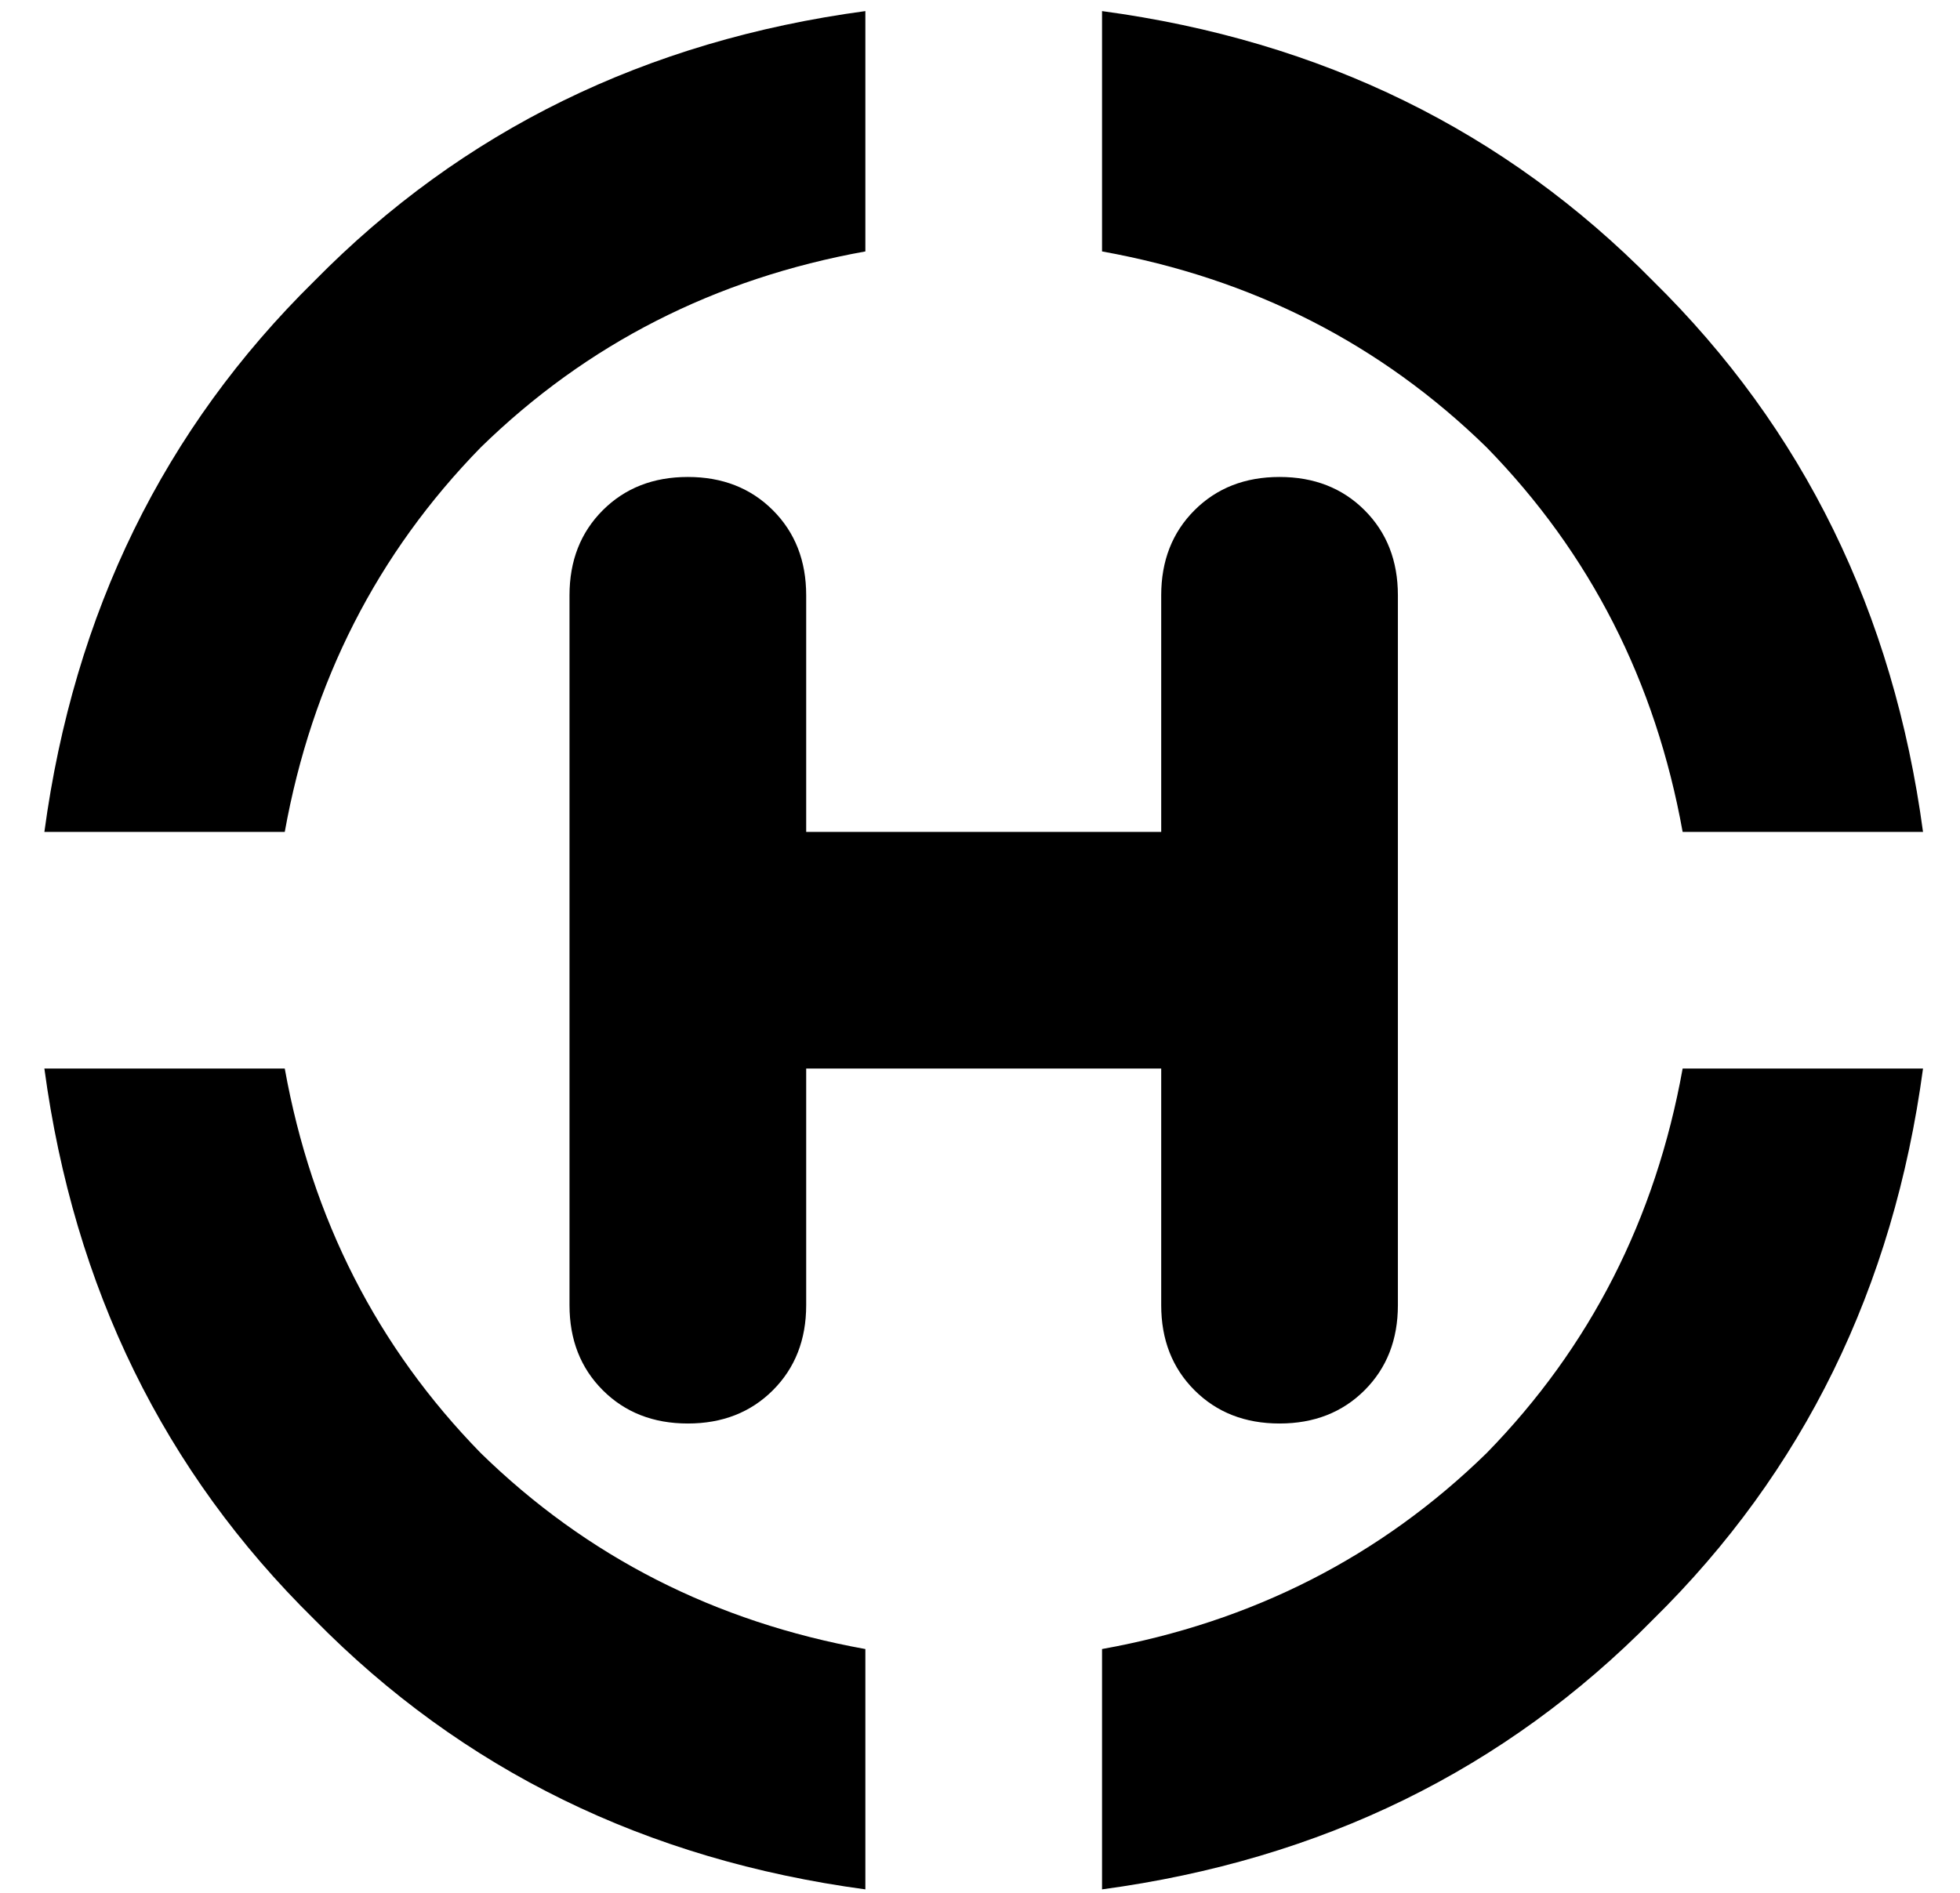<?xml version="1.0" standalone="no"?>
<!DOCTYPE svg PUBLIC "-//W3C//DTD SVG 1.1//EN" "http://www.w3.org/Graphics/SVG/1.1/DTD/svg11.dtd" >
<svg xmlns="http://www.w3.org/2000/svg" xmlns:xlink="http://www.w3.org/1999/xlink" version="1.1" viewBox="-10 -40 530 512">
   <path fill="currentColor"
d="M445 185h65h-65h65q-12 -89 -73 -149q-60 -61 -149 -73v65v0q61 11 104 53q42 43 53 104v0zM510 249h-65h65h-65q-11 61 -53 104q-43 42 -104 53v65v0q89 -12 149 -73q61 -60 73 -149v0zM2 249q12 89 73 149v0v0q60 61 149 73v-65v0q-61 -11 -104 -53q-42 -43 -53 -104
h-65v0zM2 185h65h-65h65q11 -61 53 -104q43 -42 104 -53v-65v0q-89 12 -149 73q-61 60 -73 149v0zM208 121q0 -14 -9 -23v0v0q-9 -9 -23 -9t-23 9t-9 23v192v0q0 14 9 23t23 9t23 -9t9 -23v-64v0h96v0v64v0q0 14 9 23t23 9t23 -9t9 -23v-192v0q0 -14 -9 -23t-23 -9t-23 9
t-9 23v64v0h-96v0v-64v0z" />
</svg>
